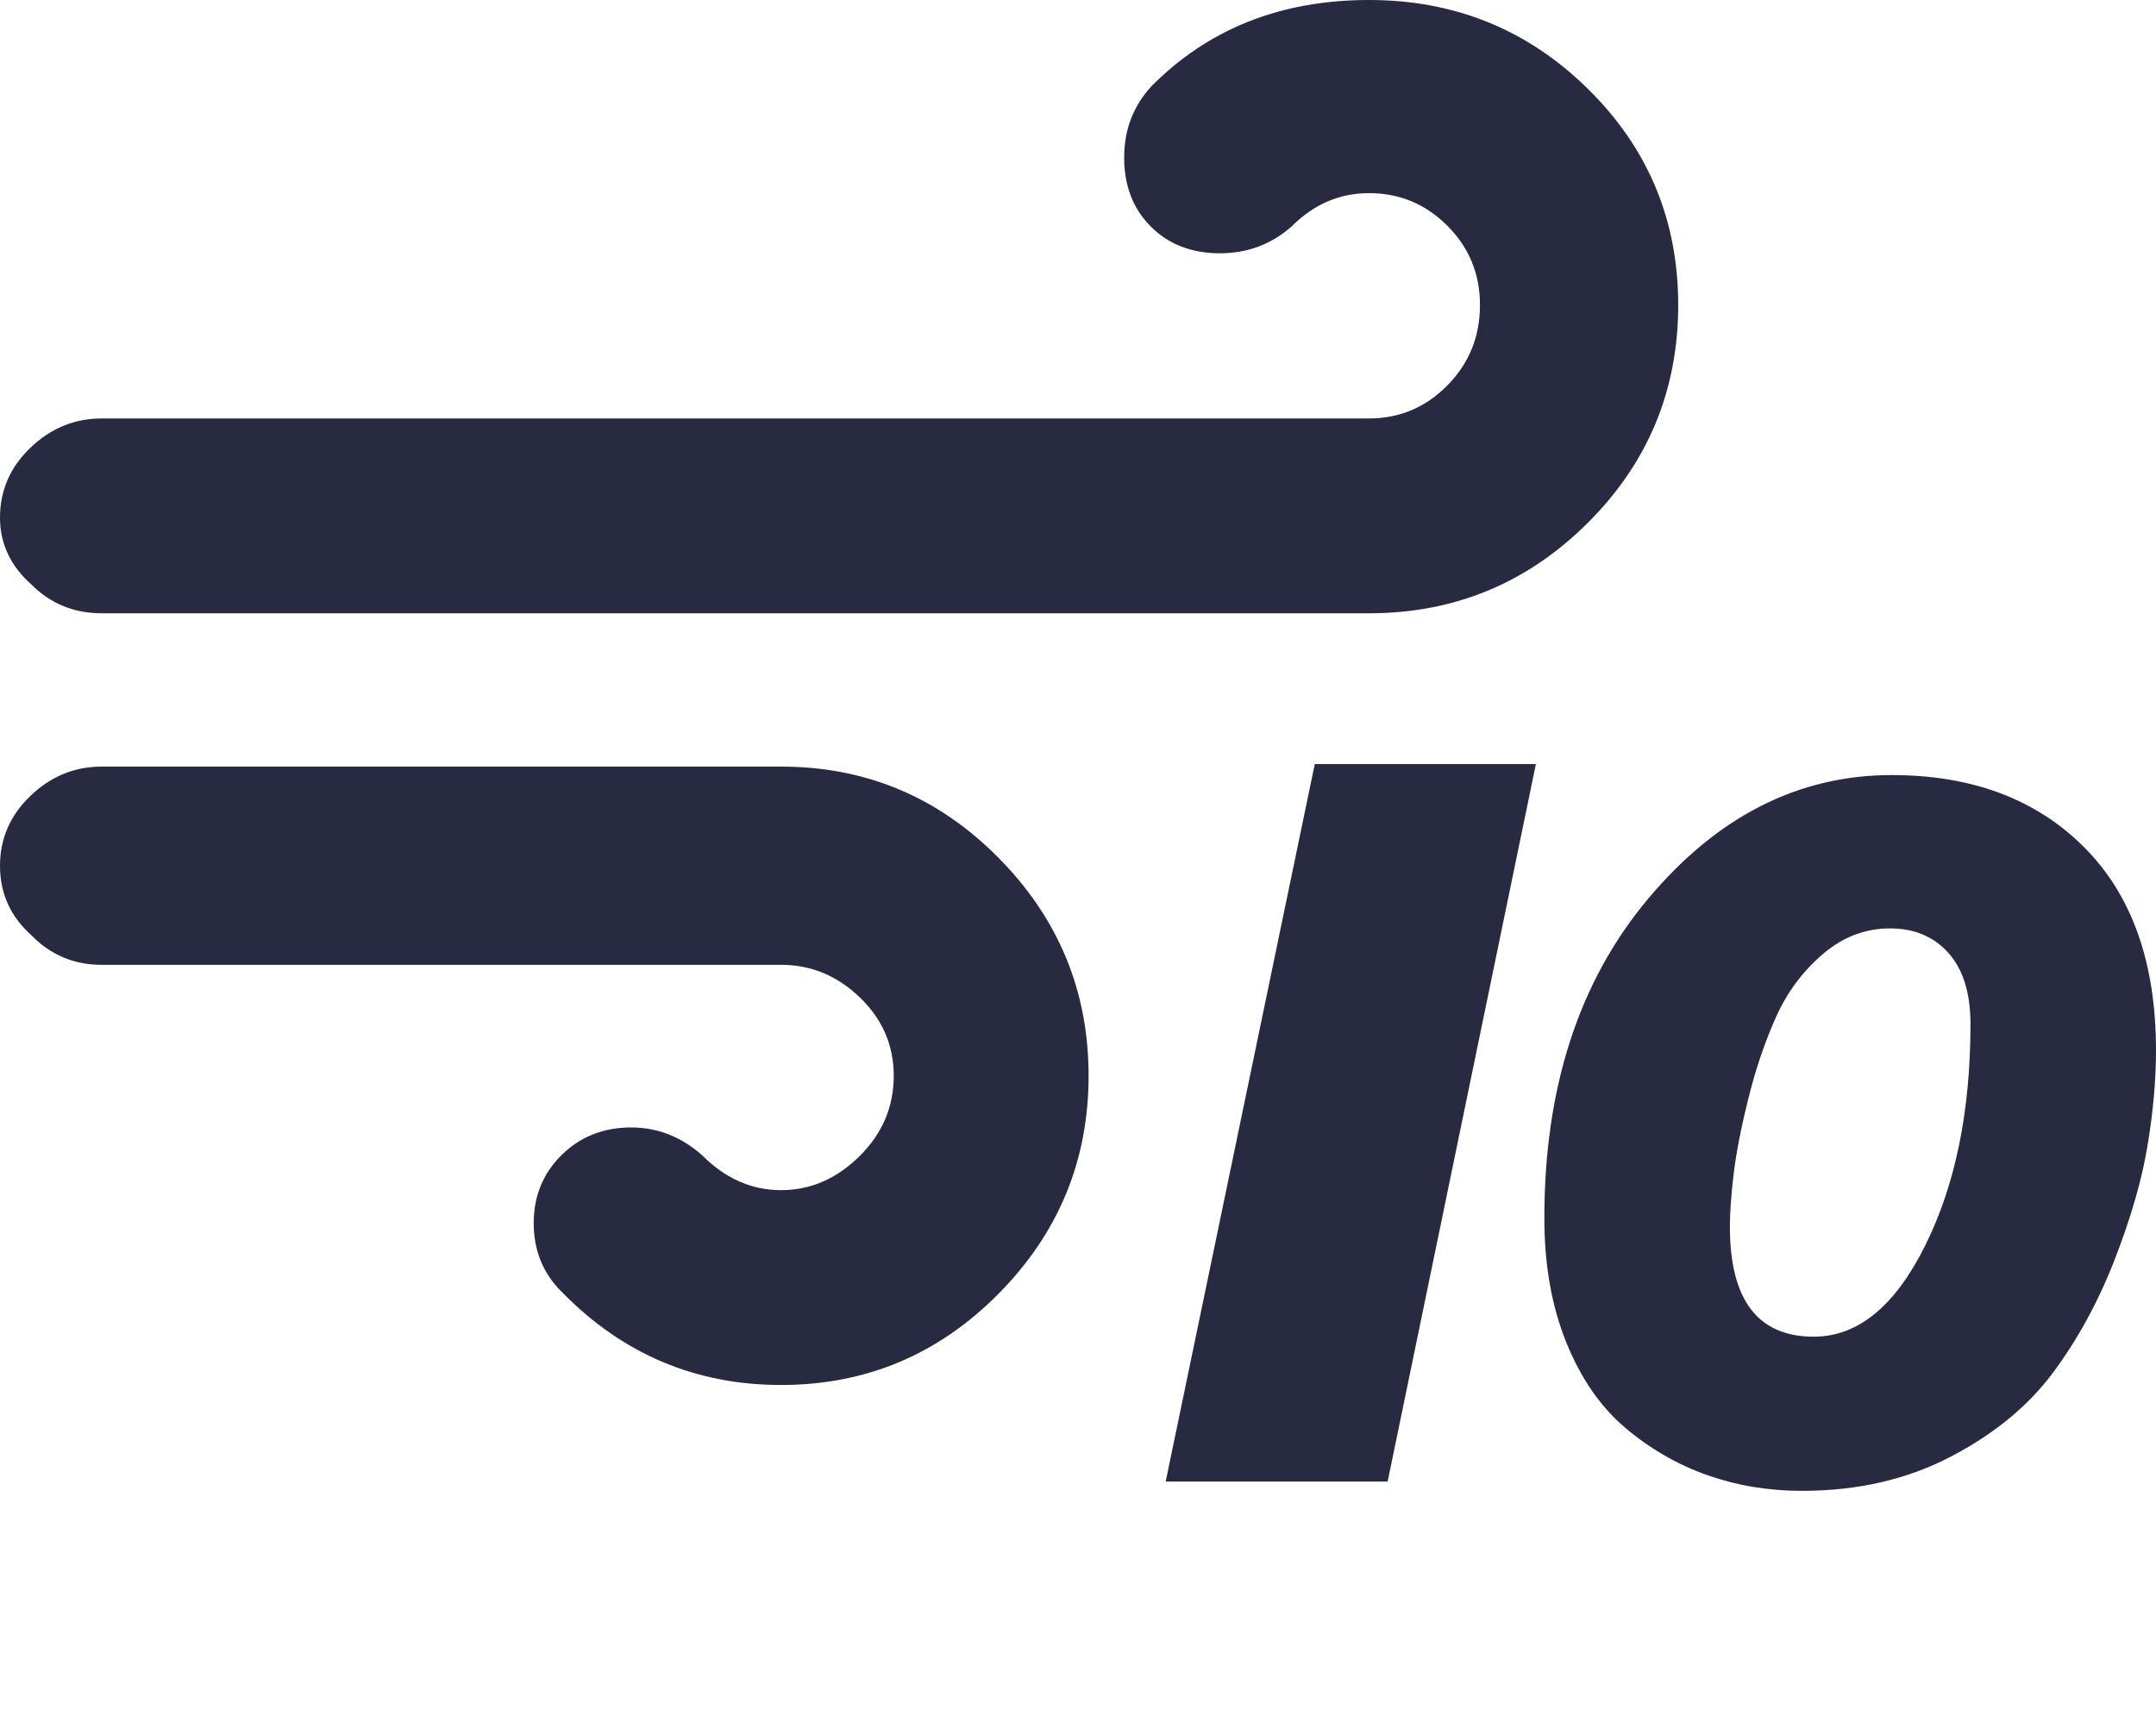 <svg xmlns="http://www.w3.org/2000/svg" fill="#272A40" viewBox="0 0 2545 2048"><path d="M0 1022q0 49 37 82 34 35 83 35h802q53 0 93 38.5t40 92.5q0 55-40.5 95t-92.5 40-93-41q-37-33-84-33-49 0-82 32.5t-33 80.5q0 49 34 82 107 109 258 109 150 0 256.5-107.5T1285 1270t-106.5-257.5T922 905H120q-48 0-84 34.5T0 1022zm0-411q0 46 37 79 34 34 83 34h1496q151 0 258-106.5T1981 360q0-150-106.5-255T1616 0q-156 0-257 102-32 35-32 84 0 50 31.5 81.5T1440 299q49 0 85-32 39-39 91-39 54 0 92.5 38.5T1747 360q0 56-38.5 95t-92.5 39H120q-48 0-84 34.5T0 611zm1376 1138h262l175-847h-261zm447-311q0 83 26 147t70 101 96.5 55.5T2127 1760q98 0 175-40t121-99 73-133.5 39-135 10-112.5q0-155-85-240t-227-85q-165 0-287.5 146T1823 1438zm219 10q0-25 4.5-62.5t17.5-89.5 32.5-95.5 55-74 79.5-30.5q43 0 69 29t26 84q0 154-53.5 261.5T2141 1578q-99 0-99-130z"/></svg>